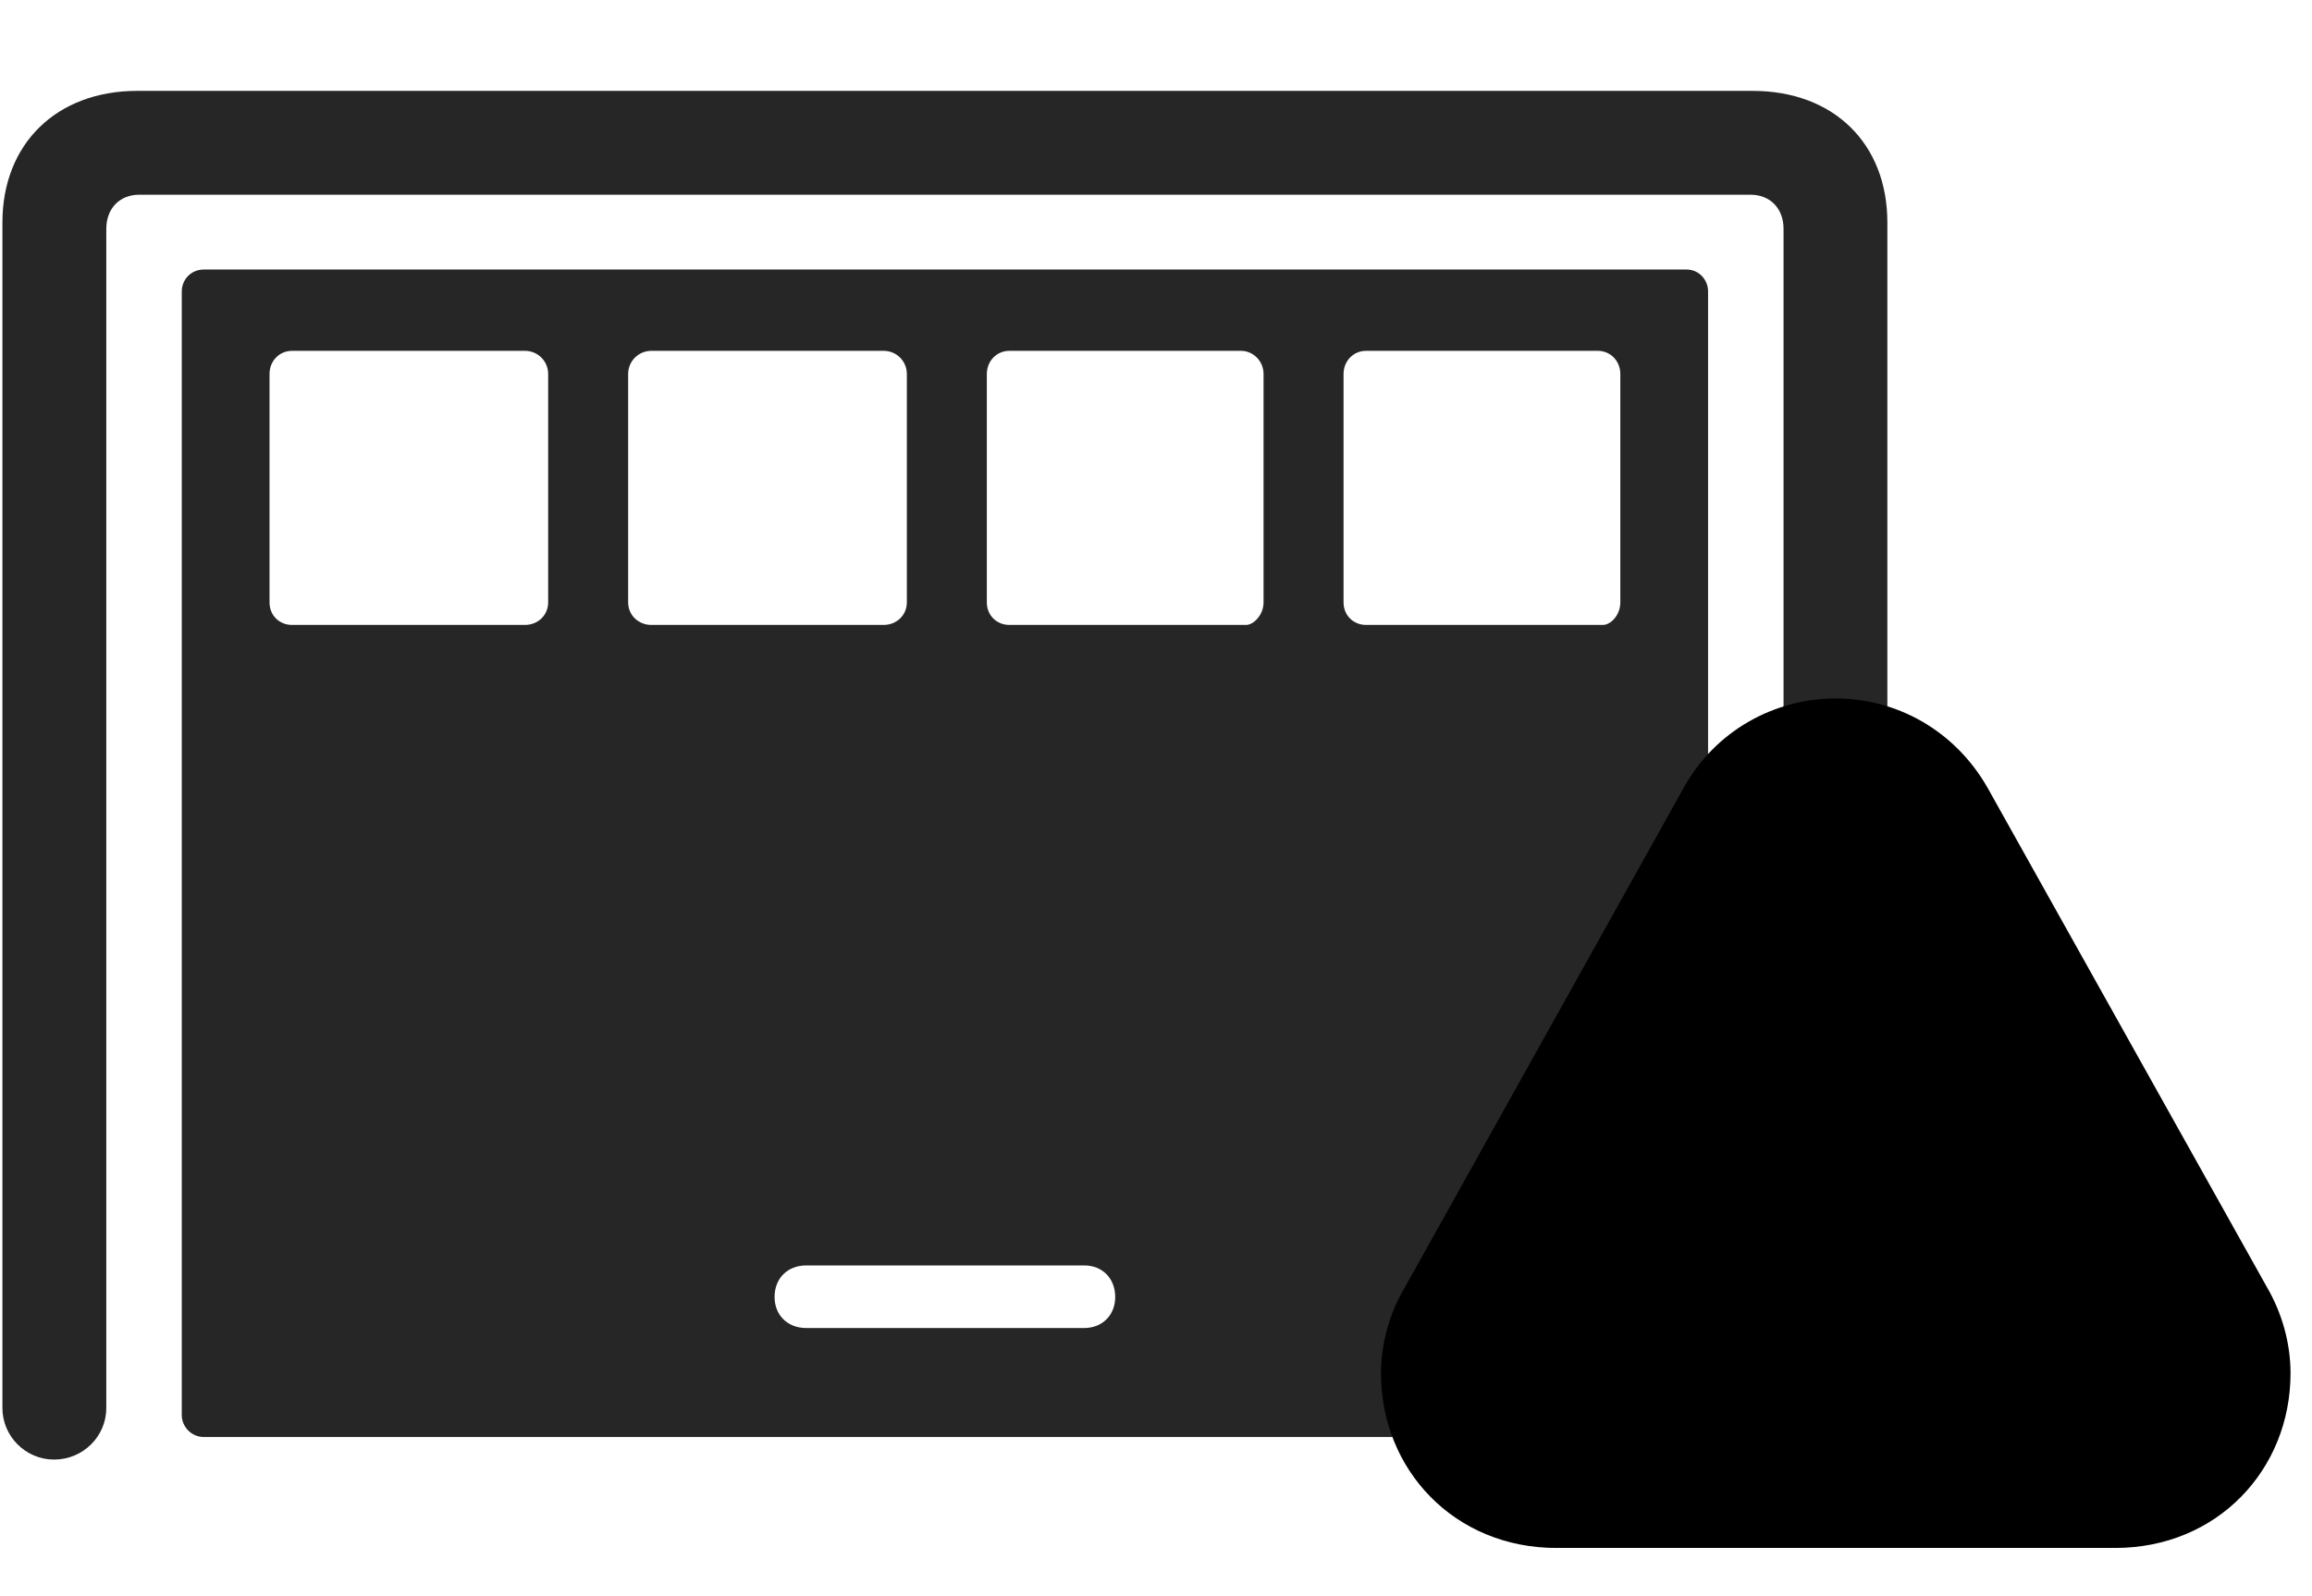 <svg width="42" height="29" viewBox="0 0 42 29" fill="currentColor" xmlns="http://www.w3.org/2000/svg">
<g clip-path="url(#clip0_2207_35101)">
<path d="M0.982 26.518C1.509 26.518 1.931 26.096 1.931 25.581V4.159C1.931 3.784 2.177 3.538 2.528 3.538H31.802C32.154 3.538 32.4 3.784 32.4 4.159V25.581C32.4 26.096 32.821 26.518 33.349 26.518C33.864 26.518 34.286 26.096 34.286 25.581V4.042C34.286 2.612 33.314 1.651 31.837 1.651H2.493C1.028 1.651 0.044 2.612 0.044 4.042V25.581C0.044 26.096 0.466 26.518 0.982 26.518ZM3.7 26.108H30.642C30.853 26.108 31.029 25.921 31.029 25.71V5.296C31.029 5.073 30.853 4.897 30.642 4.897H3.7C3.478 4.897 3.302 5.073 3.302 5.296V25.71C3.302 25.921 3.478 26.108 3.7 26.108ZM5.306 11.354C5.071 11.354 4.896 11.178 4.896 10.944V6.796C4.896 6.561 5.071 6.374 5.306 6.374H9.536C9.771 6.374 9.958 6.561 9.958 6.796V10.944C9.958 11.178 9.771 11.354 9.536 11.354H5.306ZM11.833 11.354C11.599 11.354 11.411 11.178 11.411 10.944V6.796C11.411 6.561 11.599 6.374 11.833 6.374H16.052C16.286 6.374 16.474 6.561 16.474 6.796V10.944C16.474 11.178 16.286 11.354 16.052 11.354H11.833ZM18.337 11.354C18.103 11.354 17.927 11.178 17.927 10.944V6.796C17.927 6.561 18.103 6.374 18.337 6.374H22.544C22.767 6.374 22.954 6.561 22.954 6.796V10.944C22.954 11.178 22.767 11.354 22.638 11.354H18.337ZM24.817 11.354C24.583 11.354 24.407 11.178 24.407 10.944V6.796C24.407 6.561 24.583 6.374 24.817 6.374H29.025C29.259 6.374 29.435 6.561 29.435 6.796V10.944C29.435 11.178 29.259 11.354 29.118 11.354H24.817ZM14.646 24.128C14.306 24.128 14.071 23.893 14.071 23.565C14.071 23.225 14.306 22.991 14.646 22.991H19.696C20.025 22.991 20.259 23.225 20.259 23.565C20.259 23.893 20.025 24.128 19.696 24.128H14.646Z" fill="currentColor" fill-opacity="0.85"/>
<path d="M28.274 28.124H38.423C40.275 28.124 41.61 26.706 41.61 24.948C41.61 24.409 41.458 23.858 41.177 23.378L36.103 14.307C35.505 13.264 34.45 12.69 33.349 12.69C32.235 12.69 31.157 13.276 30.583 14.319L25.521 23.389C25.239 23.858 25.087 24.421 25.087 24.948C25.087 26.706 26.423 28.124 28.274 28.124Z" fill="currentColor"/>
<path d="M28.275 26.518H38.423C39.384 26.518 40.005 25.827 40.005 24.948C40.005 24.678 39.935 24.421 39.794 24.163L34.708 15.093C34.404 14.553 33.876 14.296 33.349 14.296C32.81 14.296 32.271 14.553 31.978 15.093L26.904 24.175C26.763 24.421 26.692 24.678 26.692 24.948C26.692 25.827 27.302 26.518 28.275 26.518Z" fill="currentColor" fill-opacity="0.85"/>
<path d="M33.349 24.737C32.81 24.737 32.364 24.292 32.364 23.741C32.364 23.202 32.81 22.757 33.349 22.757C33.9 22.757 34.345 23.214 34.345 23.741C34.333 24.292 33.9 24.737 33.349 24.737ZM33.349 21.936C32.939 21.936 32.657 21.655 32.646 21.257L32.552 17.905C32.54 17.436 32.857 17.108 33.349 17.108C33.841 17.108 34.169 17.436 34.157 17.905L34.064 21.257C34.052 21.655 33.759 21.936 33.349 21.936Z" fill="currentColor"/>
</g>
<defs>
<clipPath id="clip0_2207_35101">
<rect width="41.566" height="28.066" fill="currentColor" transform="translate(0.044 0.057)"/>
</clipPath>
</defs>
</svg>
